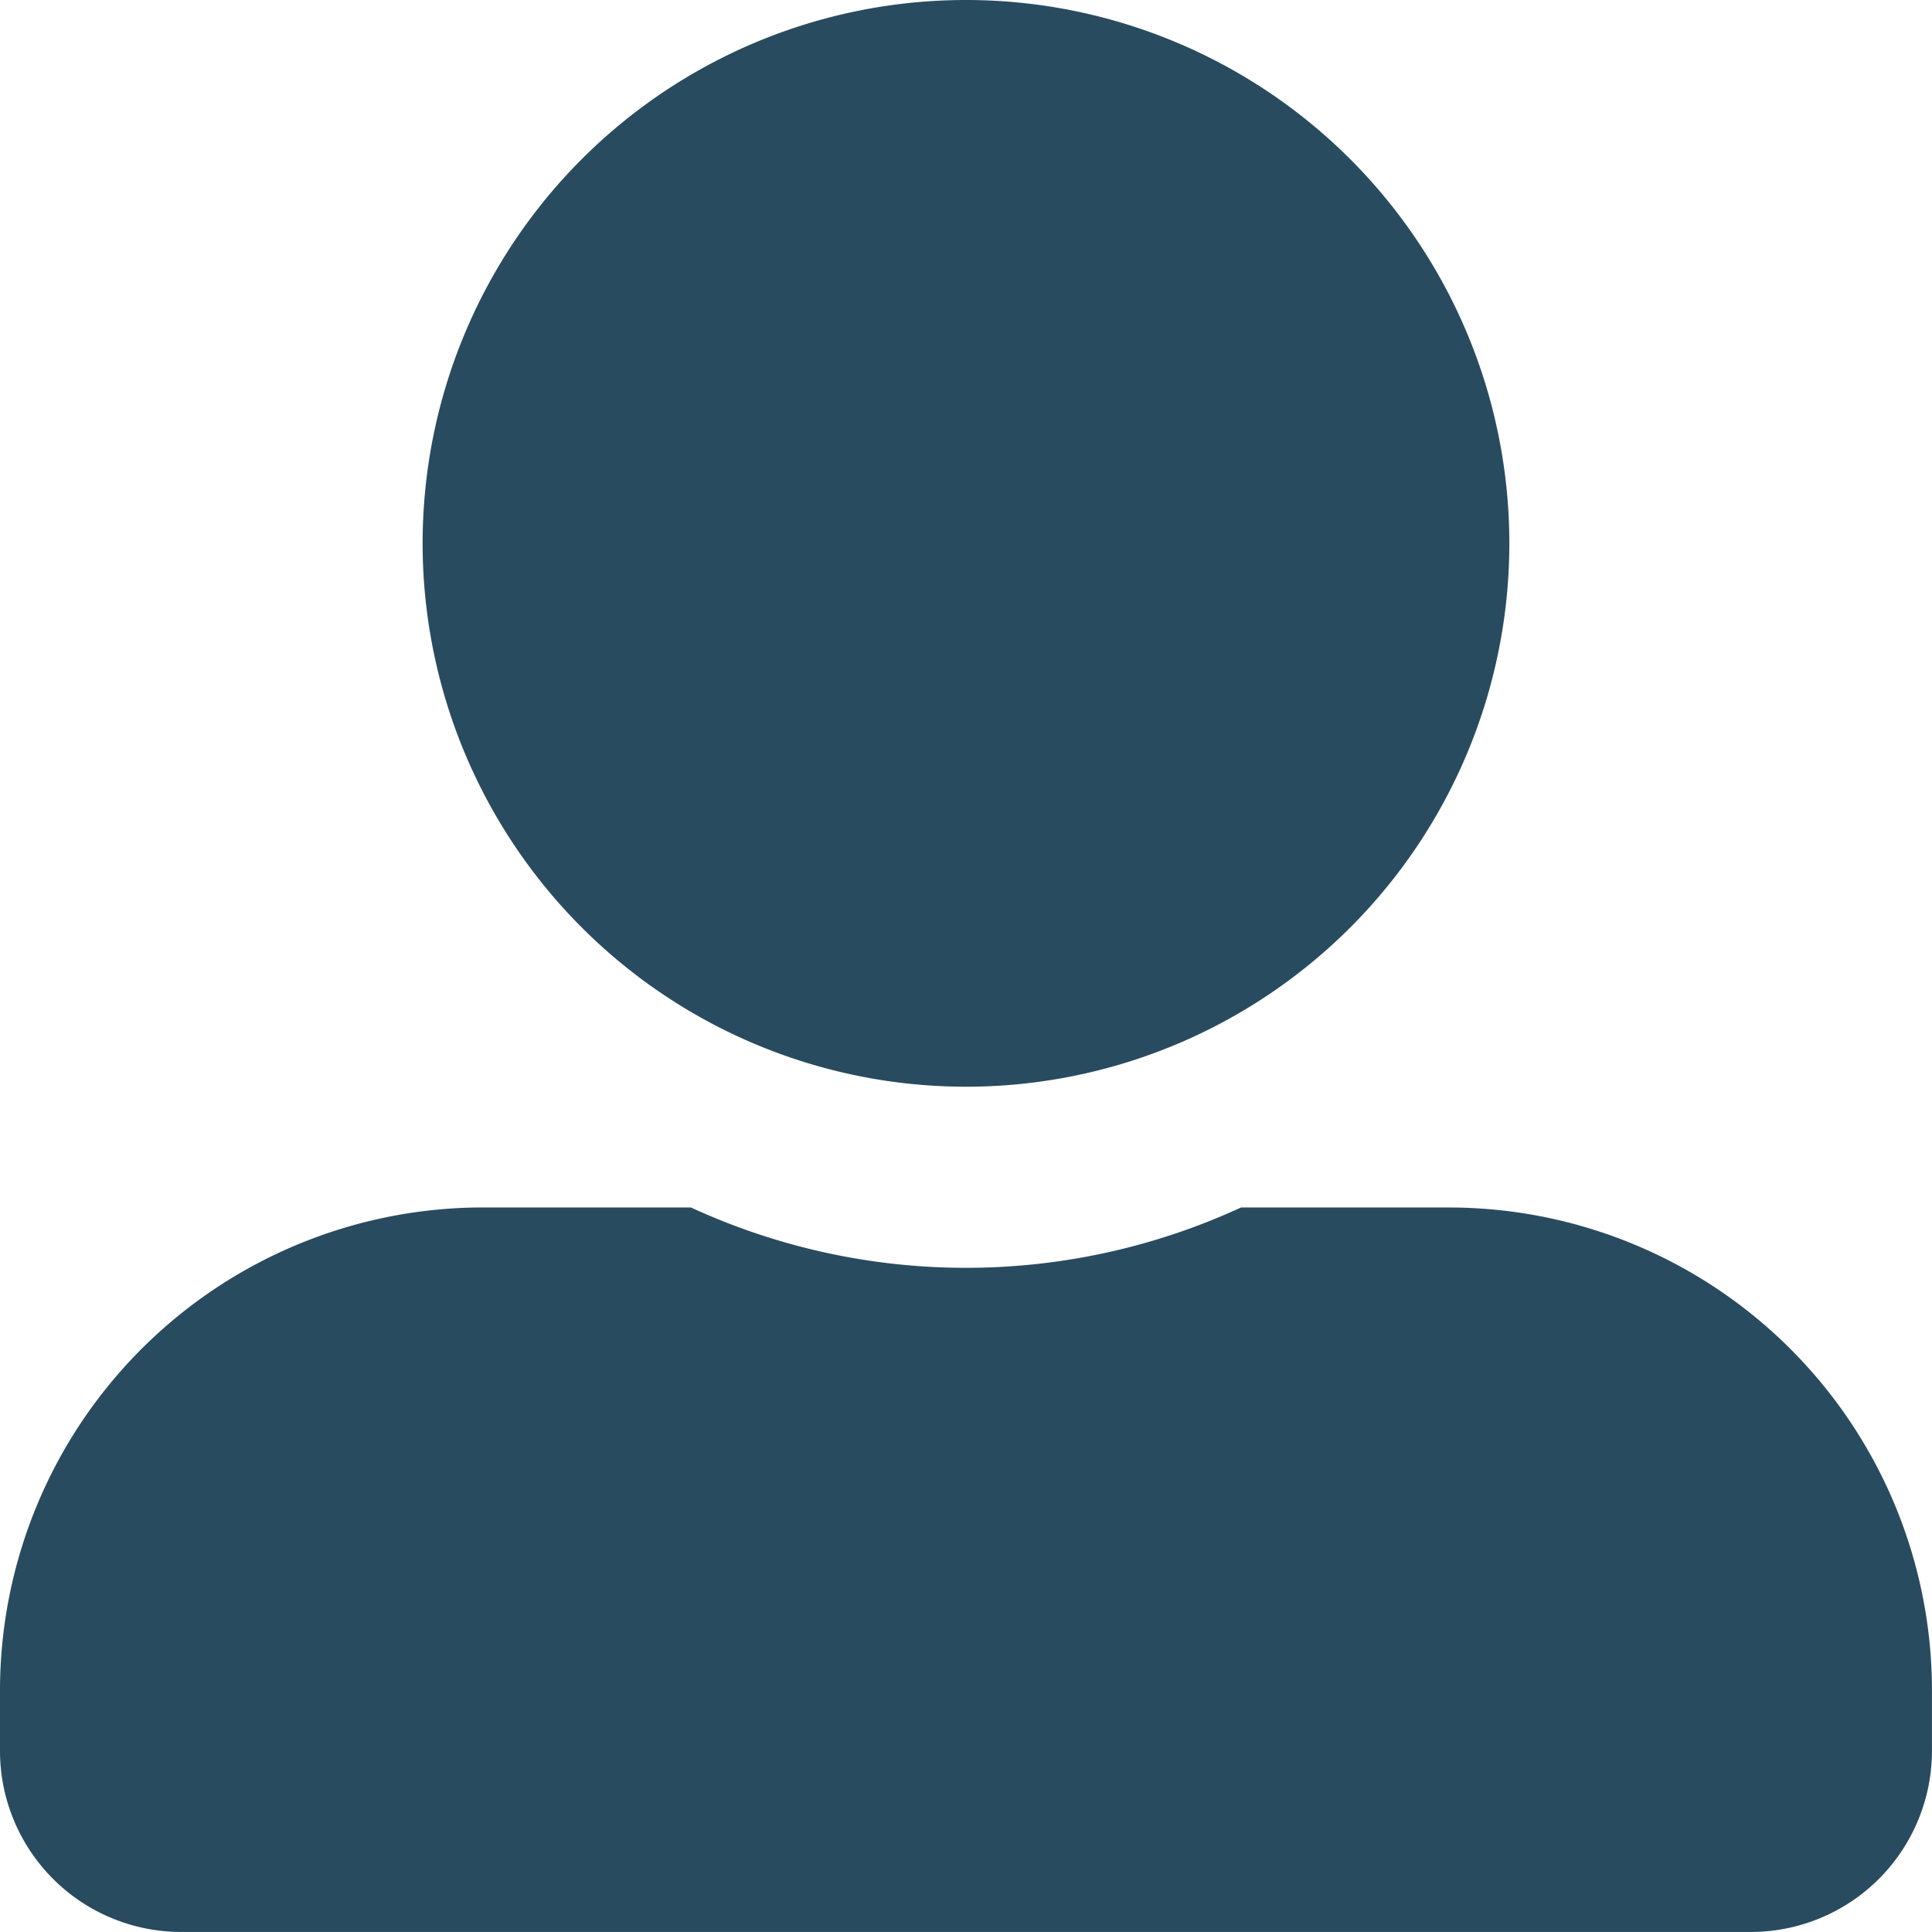 <svg xmlns="http://www.w3.org/2000/svg" width="48.389" height="48.389"><path d="M24.194 27.218a13.609 13.609 0 10-13.609-13.609 13.613 13.613 0 0013.609 13.609zm12.1 3.024h-5.21a16.452 16.452 0 01-13.779 0H12.1A12.1 12.1 0 000 42.34v1.512a4.538 4.538 0 004.536 4.536h39.316a4.538 4.538 0 004.536-4.536V42.34a12.1 12.1 0 00-12.097-12.097z" fill="#294b5f"/></svg>